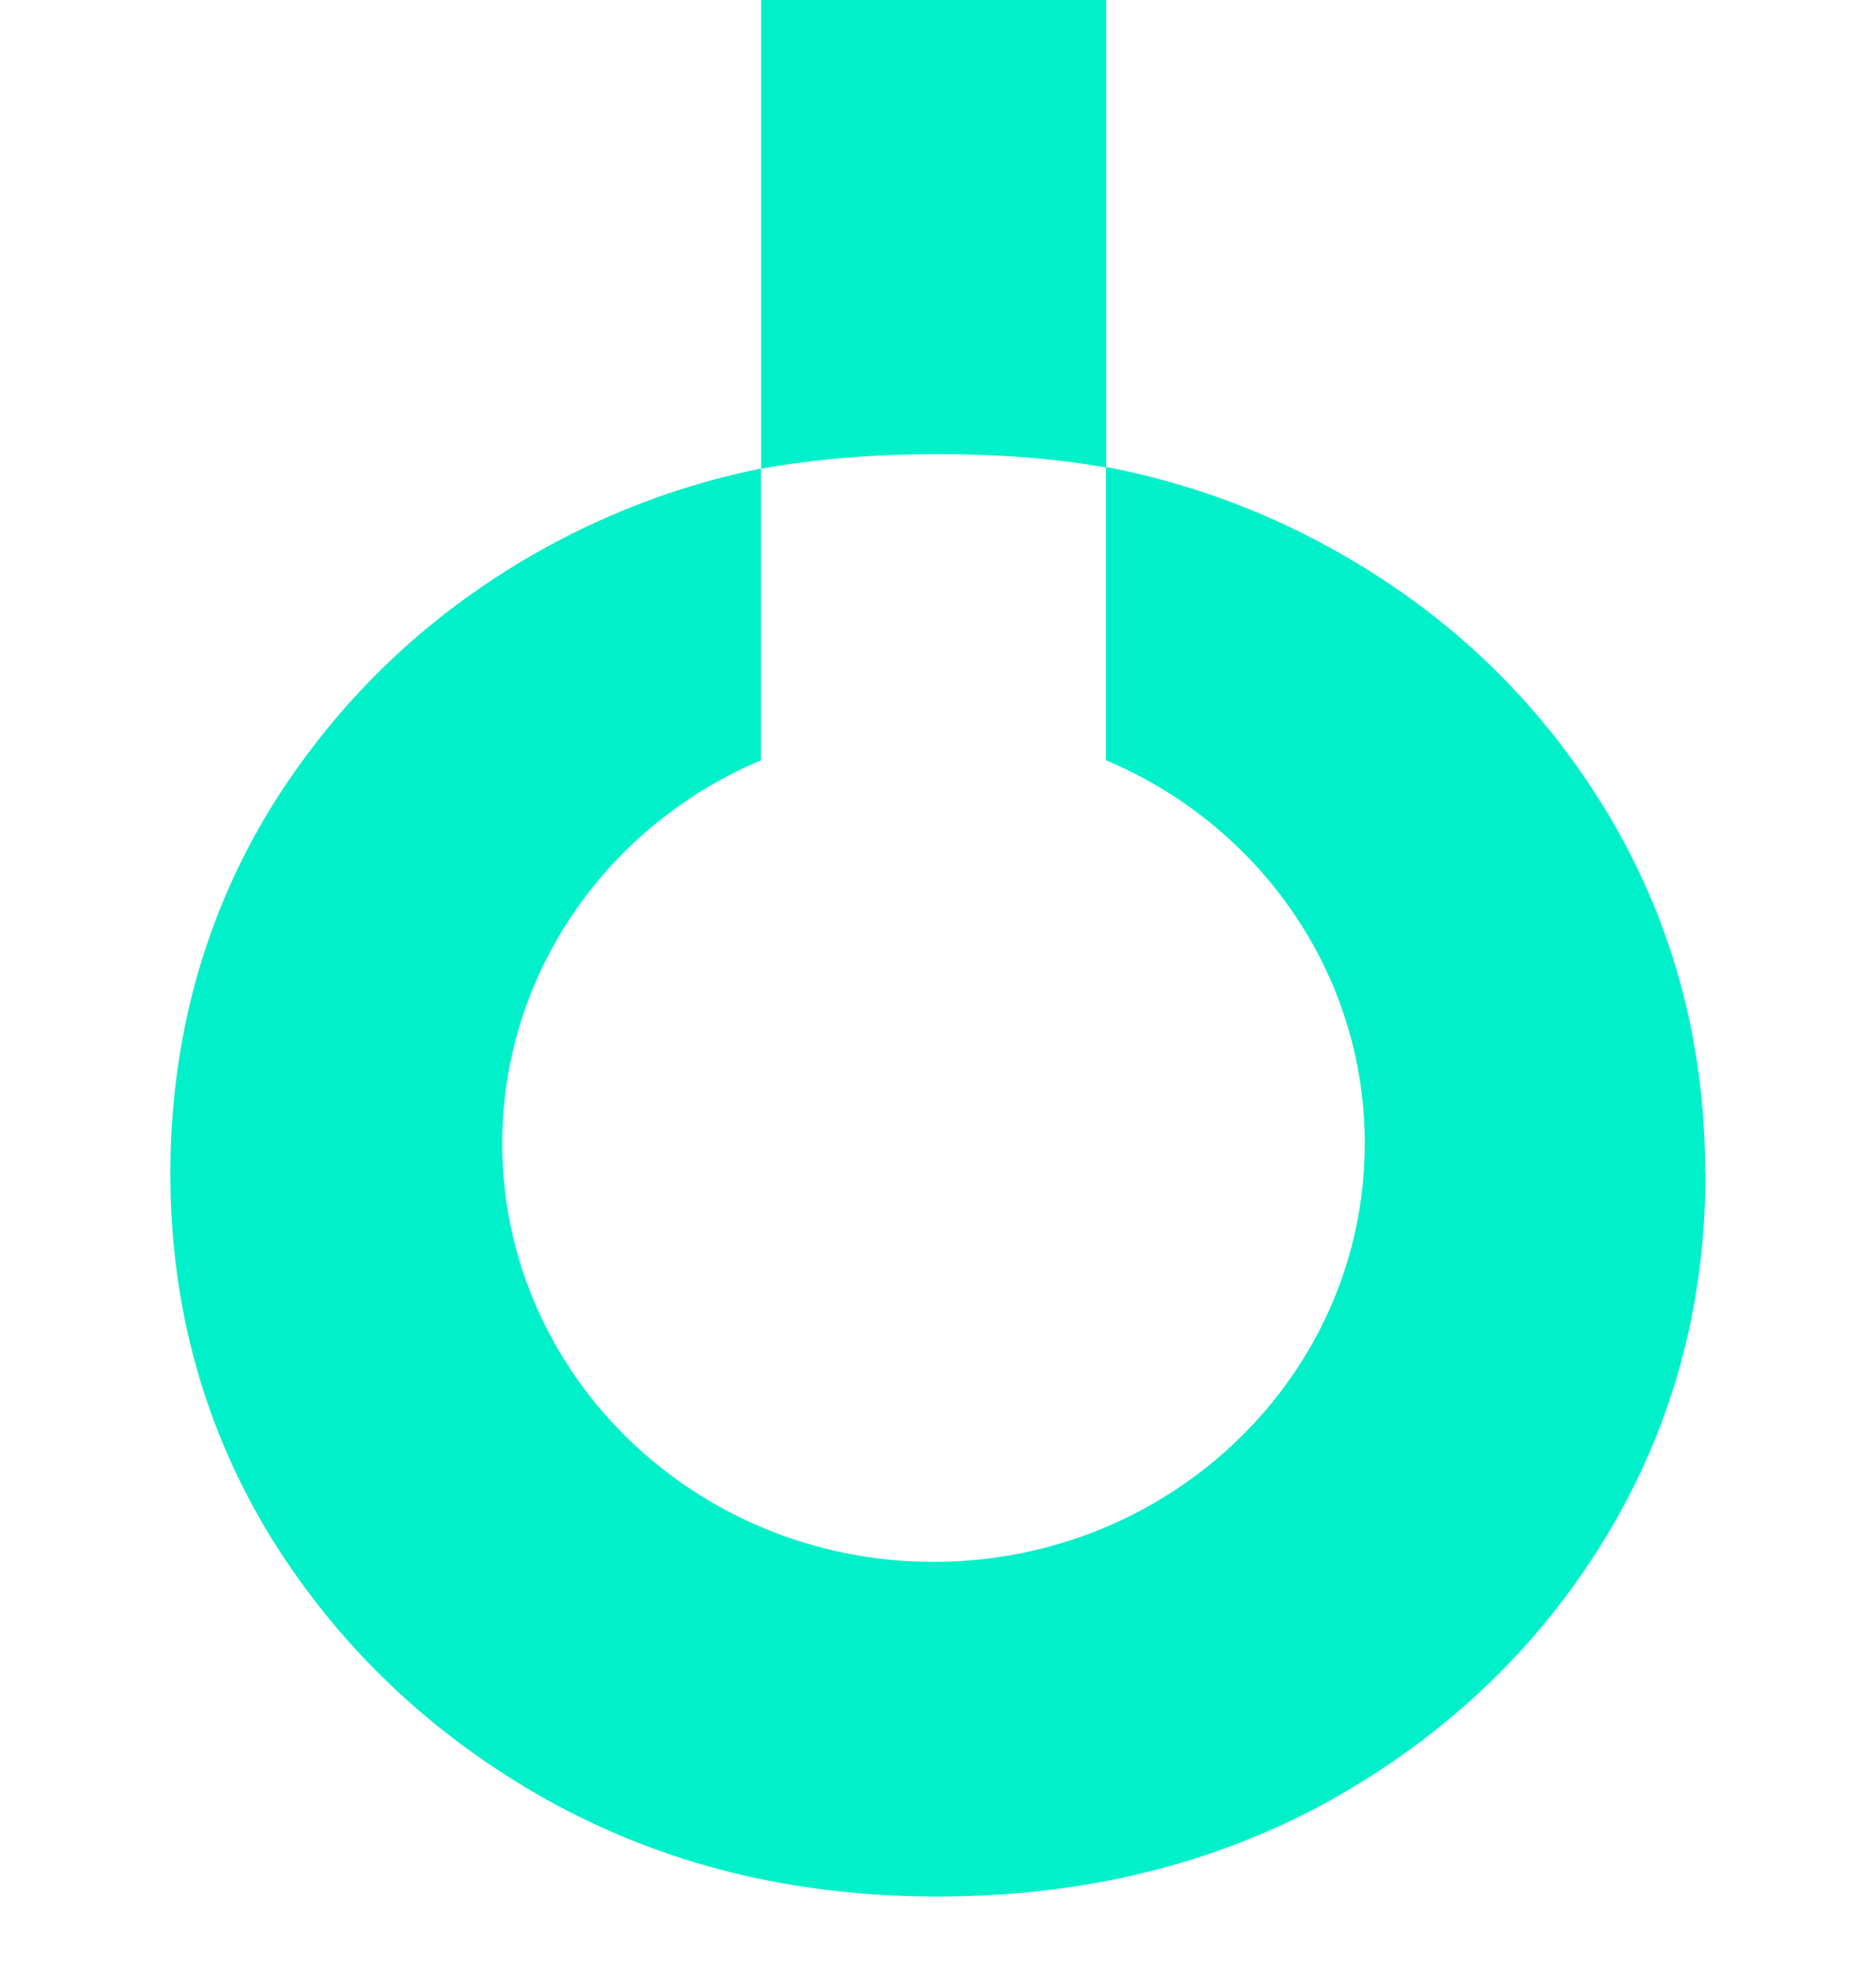 <svg width="22" height="23" viewBox="0 0 22 23" fill="none" xmlns="http://www.w3.org/2000/svg">
<g clip-path="url(#clip0_1_2022)">
<path d="M12.972 0V5.481C12.339 5.37 11.684 5.324 10.997 5.324C10.275 5.324 9.587 5.377 8.926 5.495V0H12.972Z" fill="#00F0C9"/>
<path d="M20 13.76C20 15.33 19.602 16.763 18.813 18.051C18.03 19.332 16.951 20.352 15.595 21.111C14.233 21.863 12.701 22.235 10.995 22.235C9.288 22.235 7.791 21.862 6.43 21.111C5.073 20.352 3.995 19.332 3.193 18.051C2.398 16.763 1.998 15.33 1.998 13.76C1.998 12.191 2.396 10.732 3.193 9.444C3.995 8.163 5.075 7.143 6.43 6.402C7.213 5.978 8.041 5.671 8.924 5.493V8.914C7.137 9.666 5.89 11.399 5.89 13.407C5.89 16.114 8.155 18.312 10.947 18.312C13.739 18.312 16.005 16.114 16.005 13.407C16.005 11.399 14.758 9.666 12.97 8.914V5.474C13.887 5.652 14.751 5.959 15.56 6.402C16.922 7.141 18.002 8.161 18.797 9.444C19.592 10.732 19.997 12.172 19.997 13.76H20Z" fill="#00F0C9"/>
</g>
<defs>
<clipPath id="clip0_1_2022">
<rect width="18" height="22.235" fill="white" transform="translate(2)"/>
</clipPath>
</defs>
</svg>
